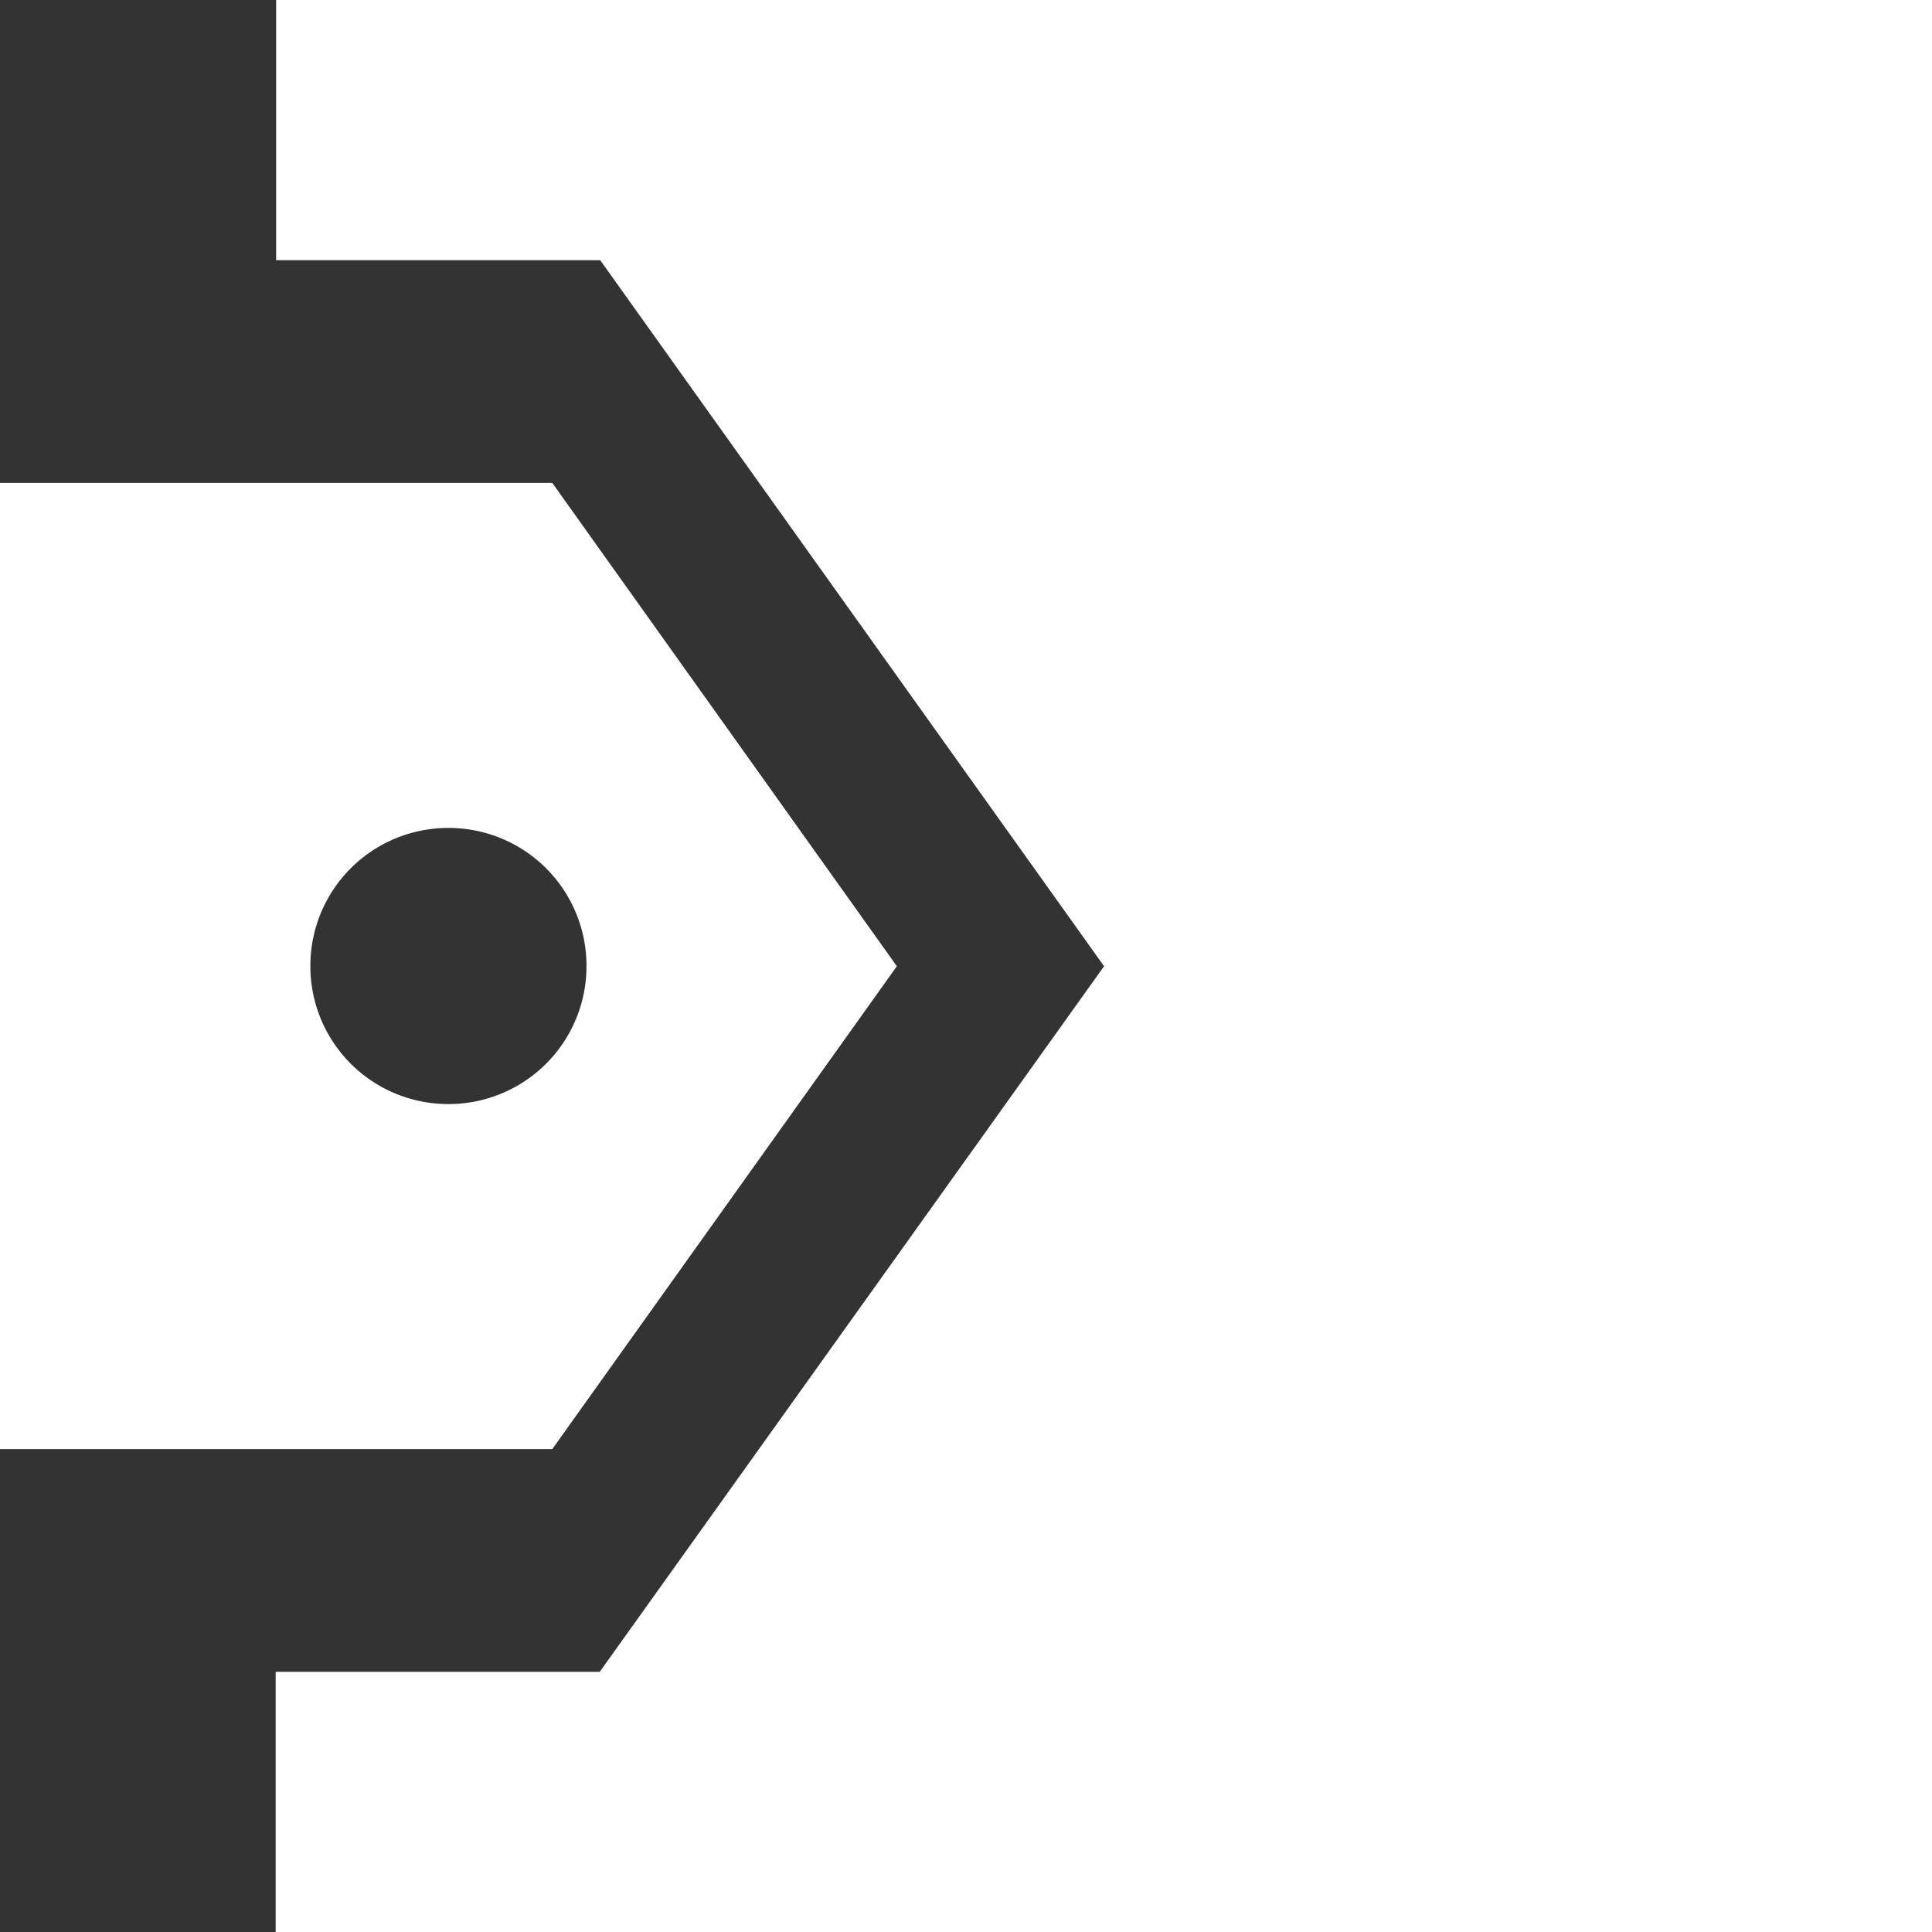 <svg xmlns="http://www.w3.org/2000/svg" width="16" height="16" viewBox="0 0 4.233 4.233"><rect x="0" y="0" width="4.233" height="4.233" fill="#333333" stroke="none"/><g fill="#fff"><path d="M.605 0v.57h.71l1.104 1.547-1.105 1.546h-.71v.57h3.63V0z"/><path d="M0 1.058v2.117h1.21l.755-1.058-.755-1.059zm.983.756a.302.302 0 0 1 .302.303.302.302 0 0 1-.302.302.302.302 0 0 1-.303-.302.302.302 0 0 1 .303-.303z" fill-rule="evenodd"/></g></svg>